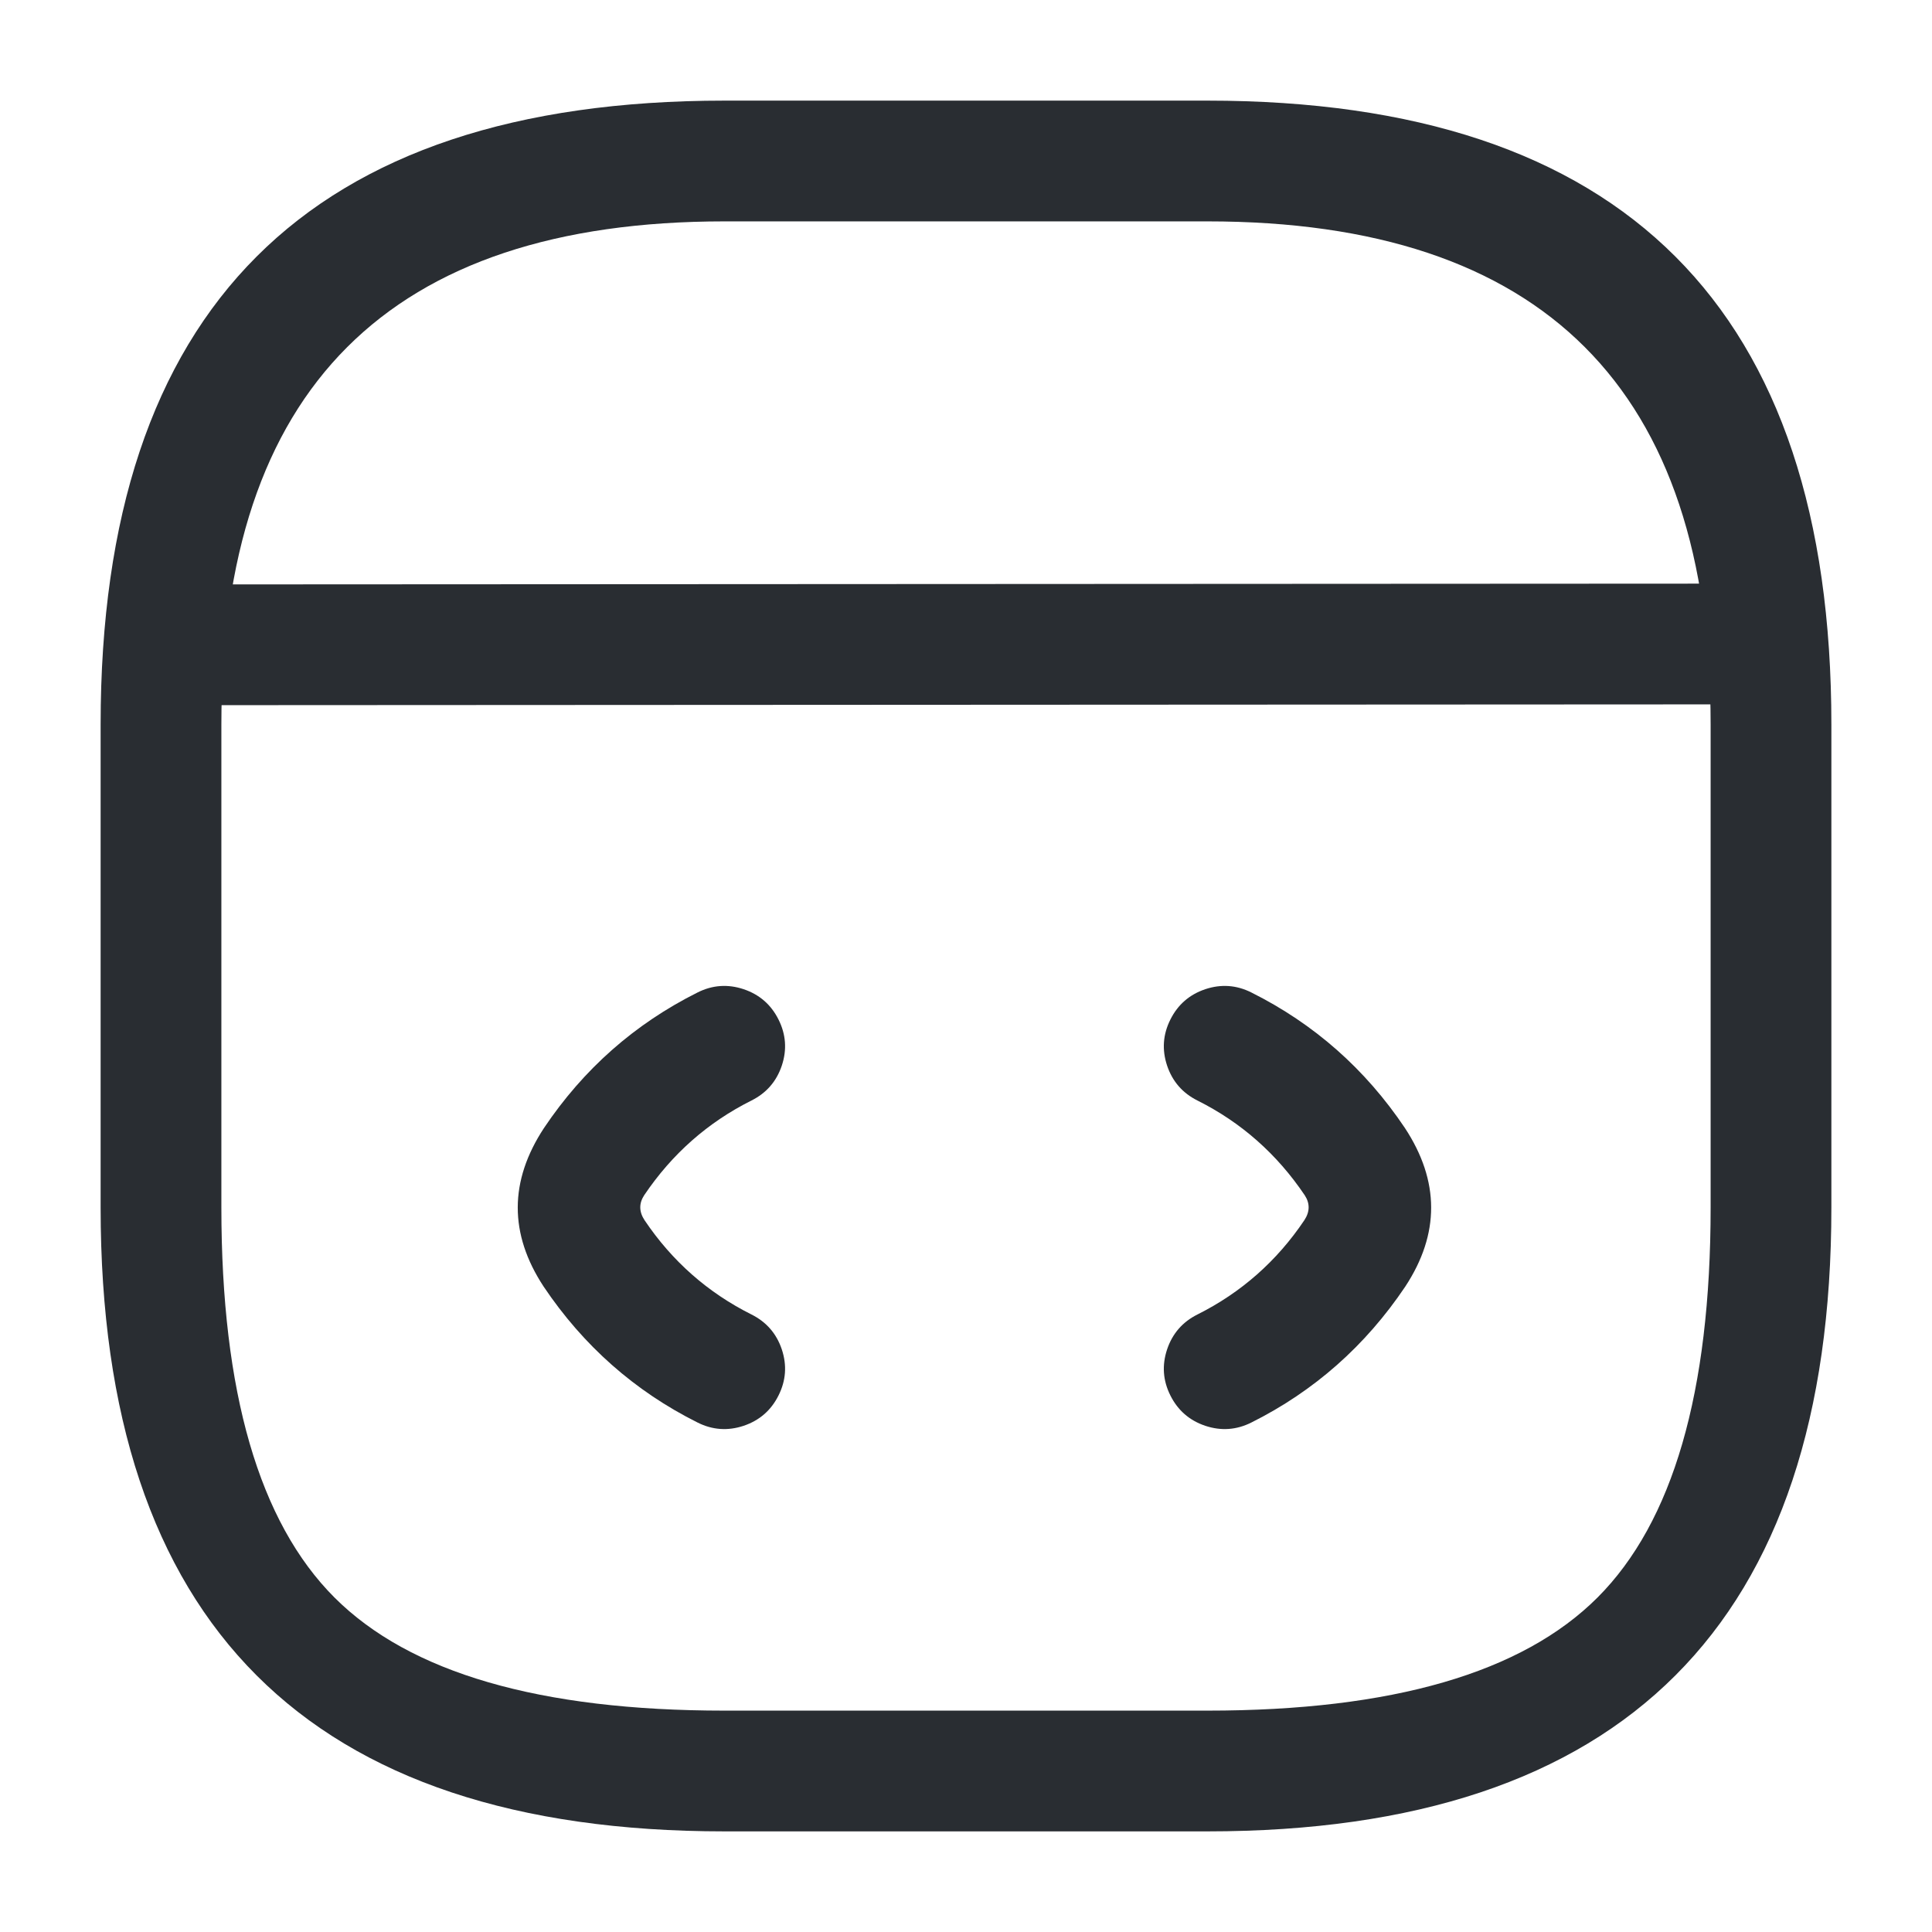<svg xmlns="http://www.w3.org/2000/svg" width="24" height="24" viewBox="0 0 24 24">
  <defs/>
  <path fill="#292D32" d="M9.335,13.671 Q8.52,14.079 8.002,14.848 Q7.903,15 8.007,15.158 Q8.52,15.921 9.335,16.329 Q9.613,16.468 9.712,16.763 Q9.81,17.058 9.671,17.335 Q9.532,17.613 9.237,17.712 Q8.942,17.81 8.665,17.671 Q7.495,17.086 6.753,15.982 Q6.108,15 6.758,14.012 Q7.495,12.914 8.665,12.329 Q8.942,12.19 9.237,12.288 Q9.532,12.387 9.671,12.665 Q9.81,12.942 9.712,13.237 Q9.613,13.532 9.335,13.671 Z"/>
  <path fill="#292D32" d="M15.545,12.329 Q16.715,12.914 17.452,14.012 Q18.102,15 17.457,15.982 Q16.715,17.086 15.545,17.671 Q15.268,17.81 14.973,17.712 Q14.678,17.613 14.539,17.335 Q14.4,17.058 14.498,16.763 Q14.597,16.468 14.875,16.329 Q15.69,15.921 16.203,15.158 Q16.307,15 16.208,14.848 Q15.69,14.079 14.875,13.671 Q14.597,13.532 14.498,13.237 Q14.4,12.942 14.539,12.665 Q14.678,12.387 14.973,12.288 Q15.268,12.19 15.545,12.329 Z"/>
  <path fill="#292D32" d="M9,22.75 Q1.25,22.75 1.25,15 L1.25,9 Q1.25,1.25 9,1.25 L15,1.25 Q22.75,1.25 22.75,9 L22.75,15 Q22.75,22.75 15,22.75 Z M9,21.25 L15,21.25 Q18.439,21.25 19.845,19.845 Q21.25,18.439 21.25,15 L21.25,9 Q21.25,2.75 15,2.75 L9,2.75 Q2.75,2.75 2.75,9 L2.75,15 Q2.75,18.439 4.155,19.845 Q5.561,21.25 9,21.25 Z"/>
  <path fill="#292D32" d="M2.23,7.26 L21.45,7.25 Q21.76,7.25 21.98,7.469 Q22.2,7.689 22.2,8 Q22.2,8.31 21.981,8.53 Q21.761,8.75 21.45,8.75 L2.23,8.76 Q1.92,8.76 1.7,8.541 Q1.48,8.321 1.48,8.01 Q1.48,7.7 1.699,7.48 Q1.919,7.26 2.23,7.26 Z"/>
</svg>

